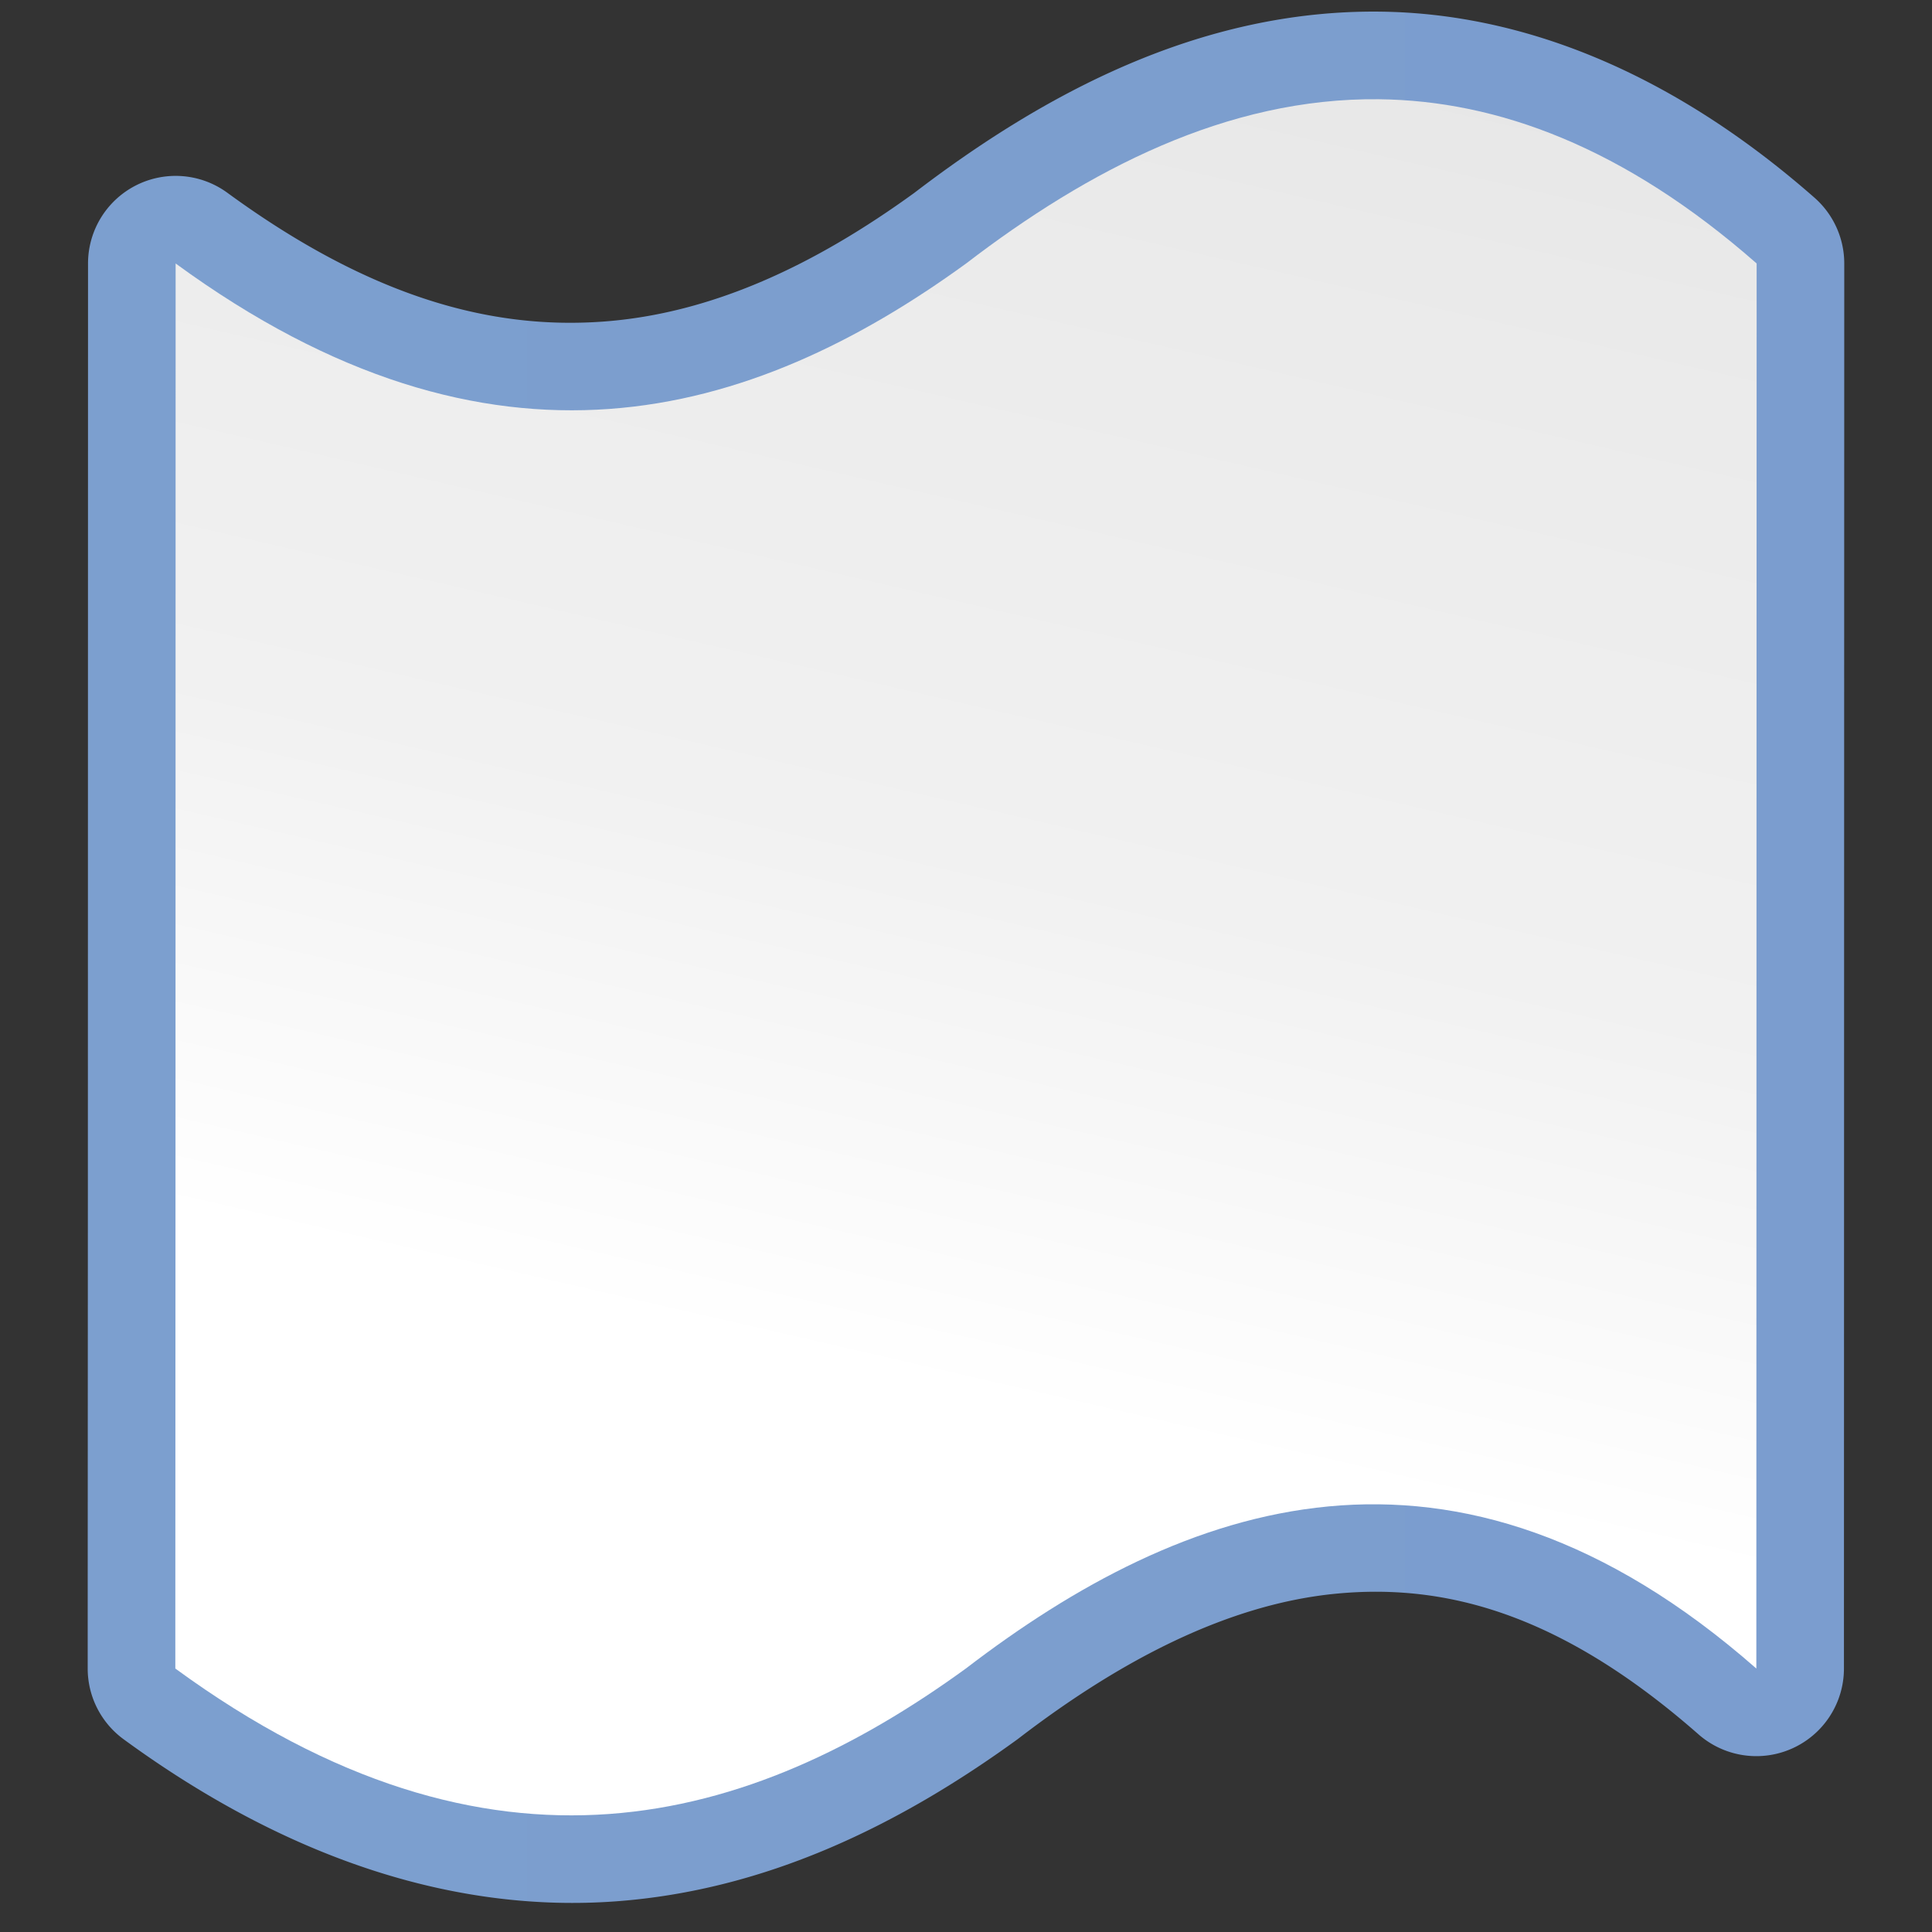 <?xml version="1.0" encoding="UTF-8" standalone="no"?>
<!-- Created with Inkscape (http://www.inkscape.org/) -->

<svg
   xmlns:dc="http://purl.org/dc/elements/1.1/"
   xmlns:cc="http://creativecommons.org/ns#"
   xmlns:rdf="http://www.w3.org/1999/02/22-rdf-syntax-ns#"
   xmlns:svg="http://www.w3.org/2000/svg"
   xmlns="http://www.w3.org/2000/svg"
   xmlns:xlink="http://www.w3.org/1999/xlink"
   xmlns:sodipodi="http://sodipodi.sourceforge.net/DTD/sodipodi-0.dtd"
   xmlns:inkscape="http://www.inkscape.org/namespaces/inkscape"
   version="1.1"
   id="svg2"
   width="128"
   height="128"
   viewBox="0 0 128 128"
   sodipodi:docname="lc_flowchartshapes.flowchart-punched-tape.svg"
   inkscape:export-filename="/home/rizmut/Dokumen/Rizmut/Github/libreoffice-style-karasa-jaga/build/images_karasa_jaga/cmd/lc_flowchartshapes.flowchart-punched-tape.png"
   inkscape:export-xdpi="16.5"
   inkscape:export-ydpi="16.5"
   inkscape:version="0.92.3 (unknown)">
  <rect x="0" y="0" width="128" height="128" fill="#333333" stroke="none"/>
  <defs
     id="defs6">
    <inkscape:perspective
       id="perspective27"
       inkscape:persp3d-origin="64 : 42.666667 : 1"
       inkscape:vp_z="128 : 64 : 1"
       inkscape:vp_y="0 : 1000 : 0"
       inkscape:vp_x="0 : 64 : 1"
       sodipodi:type="inkscape:persp3d" />
    <linearGradient
       id="linearGradient3369">
      <stop
         id="stop3372"
         offset="0"
         style="stop-color:#ffffff;stop-opacity:1;" />
      <stop
         style="stop-color:#ffffff;stop-opacity:1;"
         offset="0.426"
         id="stop3374" />
      <stop
         style="stop-color:#f1f1f1;stop-opacity:1;"
         offset="0.589"
         id="stop3376" />
      <stop
         id="stop3378"
         offset="0.802"
         style="stop-color:#eaeaea;stop-opacity:1;" />
      <stop
         id="stop3384"
         offset="1"
         style="stop-color:#dfdfdf;stop-opacity:1;" />
    </linearGradient>
    <linearGradient
       id="linearGradient7422">
      <stop
         style="stop-color:#7c9fcf;stop-opacity:1"
         offset="0"
         id="stop7424" />
      <stop
         id="stop5348"
         offset="0.5"
         style="stop-color:#7c9ece;stop-opacity:1" />
      <stop
         id="stop7426"
         offset="1"
         style="stop-color:#7b9dcf;stop-opacity:1" />
    </linearGradient>
    <linearGradient
       y2="388.952"
       x2="399.775"
       y1="1324.779"
       x1="405.95"
       gradientTransform="matrix(0.081,0,0,0.078,182.745,-6.902)"
       gradientUnits="userSpaceOnUse"
       id="linearGradient2330"
       xlink:href="#linearGradient7422"
       inkscape:collect="always" />
    <linearGradient
       inkscape:collect="always"
       xlink:href="#linearGradient3369"
       id="linearGradient38869"
       x1="81.176"
       y1="190.436"
       x2="129.029"
       y2="-17.89"
       gradientUnits="userSpaceOnUse"
       gradientTransform="translate(-1.5904484e-6,-0.659)" />
    <linearGradient
       inkscape:collect="always"
       xlink:href="#linearGradient7422"
       id="linearGradient847"
       x1="5.811"
       y1="63.422"
       x2="122.188"
       y2="63.422"
       gradientUnits="userSpaceOnUse" />
  </defs>
  <sodipodi:namedview
     pagecolor="#ffffff"
     bordercolor="#666666"
     borderopacity="1"
     objecttolerance="10"
     gridtolerance="10"
     guidetolerance="10"
     inkscape:pageopacity="0"
     inkscape:pageshadow="2"
     inkscape:window-width="1366"
     inkscape:window-height="706"
     id="namedview4"
     showgrid="true"
     inkscape:snap-page="true"
     inkscape:snap-global="false"
     inkscape:zoom="0.86600385"
     inkscape:cx="225.49998"
     inkscape:cy="-27.422858"
     inkscape:window-x="0"
     inkscape:window-y="0"
     inkscape:window-maximized="1"
     inkscape:current-layer="svg2"
     showguides="false">
    <inkscape:grid
       type="xygrid"
       id="grid837"
       spacingx="5.818"
       spacingy="5.818"
       empspacing="1" />
  </sodipodi:namedview>
  <path
     sodipodi:type="inkscape:offset"
     inkscape:radius="5.8042684"
     inkscape:original="M 91.361328 6.5761719 C 81.27429 6.462435 72.071918 11.275634 64.009766 17.457031 C 49.764165 27.799591 32.647167 32.815511 11.636719 17.457031 L 11.626953 79.236328 L 11.615234 108.09375 L 11.615234 110.54492 C 32.625682 125.9034 49.74268 120.88748 63.988281 110.54492 C 78.320995 99.555771 96.257724 92.891548 116.36133 110.54492 L 116.38281 17.457031 C 107.58743 9.7336823 99.206803 6.6646339 91.361328 6.5761719 z "
     style="fill:url(#linearGradient847);fill-opacity:1.0;fill-rule:evenodd;stroke:none;stroke-width:4.472;stroke-linecap:round;stroke-linejoin:round;stroke-miterlimit:4;stroke-dasharray:none;stroke-opacity:1"
     id="path837"
     d="M 91.428,0.771 C 79.455,0.636 69.079,6.258 60.479,12.852 l 0.121,-0.092 C 54.01,17.544 47.181,20.784 39.941,21.307 32.702,21.829 24.718,19.83 15.062,12.771 a 5.805,5.805 0 0 0 -9.23,4.686 l -0.01,61.777 -0.012,28.857 a 5.805,5.805 0 0 0 0,0.002 v 2.451 a 5.805,5.805 0 0 0 2.379,4.686 c 11.354,8.3 22.433,11.474 32.566,10.742 10.133,-0.731 18.986,-5.172 26.643,-10.73 a 5.805,5.805 0 0 0 0.121,-0.092 c 6.688,-5.128 13.835,-8.886 21.039,-9.568 7.204,-0.683 14.836,1.301 23.973,9.324 a 5.805,5.805 0 0 0 9.635,-4.359 l 0.021,-93.088 a 5.805,5.805 0 0 0 -1.975,-4.363 C 110.617,4.669 100.74,0.876 91.428,0.771 Z" />
  <path
     style="fill:url(#linearGradient38869);fill-opacity:1;fill-rule:evenodd;stroke:none;stroke-width:4.472;stroke-linecap:round;stroke-linejoin:round;stroke-miterlimit:4;stroke-dasharray:none;stroke-opacity:1"
     d="M 91.361,6.575 C 81.274,6.462 72.071,11.275 64.009,17.456 49.764,27.799 32.647,32.815 11.636,17.456 l -0.009,61.781 -0.011,28.857 v 2.451 c 21.01,15.358 38.127,10.343 52.373,0 14.333,-10.989 32.269,-17.653 52.373,0 l 0.02,-93.09 C 107.587,9.733 99.206,6.664 91.361,6.575 Z"
     id="path37359"
     inkscape:connector-curvature="0"
     sodipodi:nodetypes="sccccccccs" />
  <g
     transform="matrix(0,0.579,0.579,0,27.114,-2.913)"
     inkscape:label="Livello 1"
     id="g1544" />
  <g
     transform="matrix(0,-0.579,0.579,0,27.114,130.912)"
     inkscape:label="Livello 1"
     id="g1599" />
</svg>
